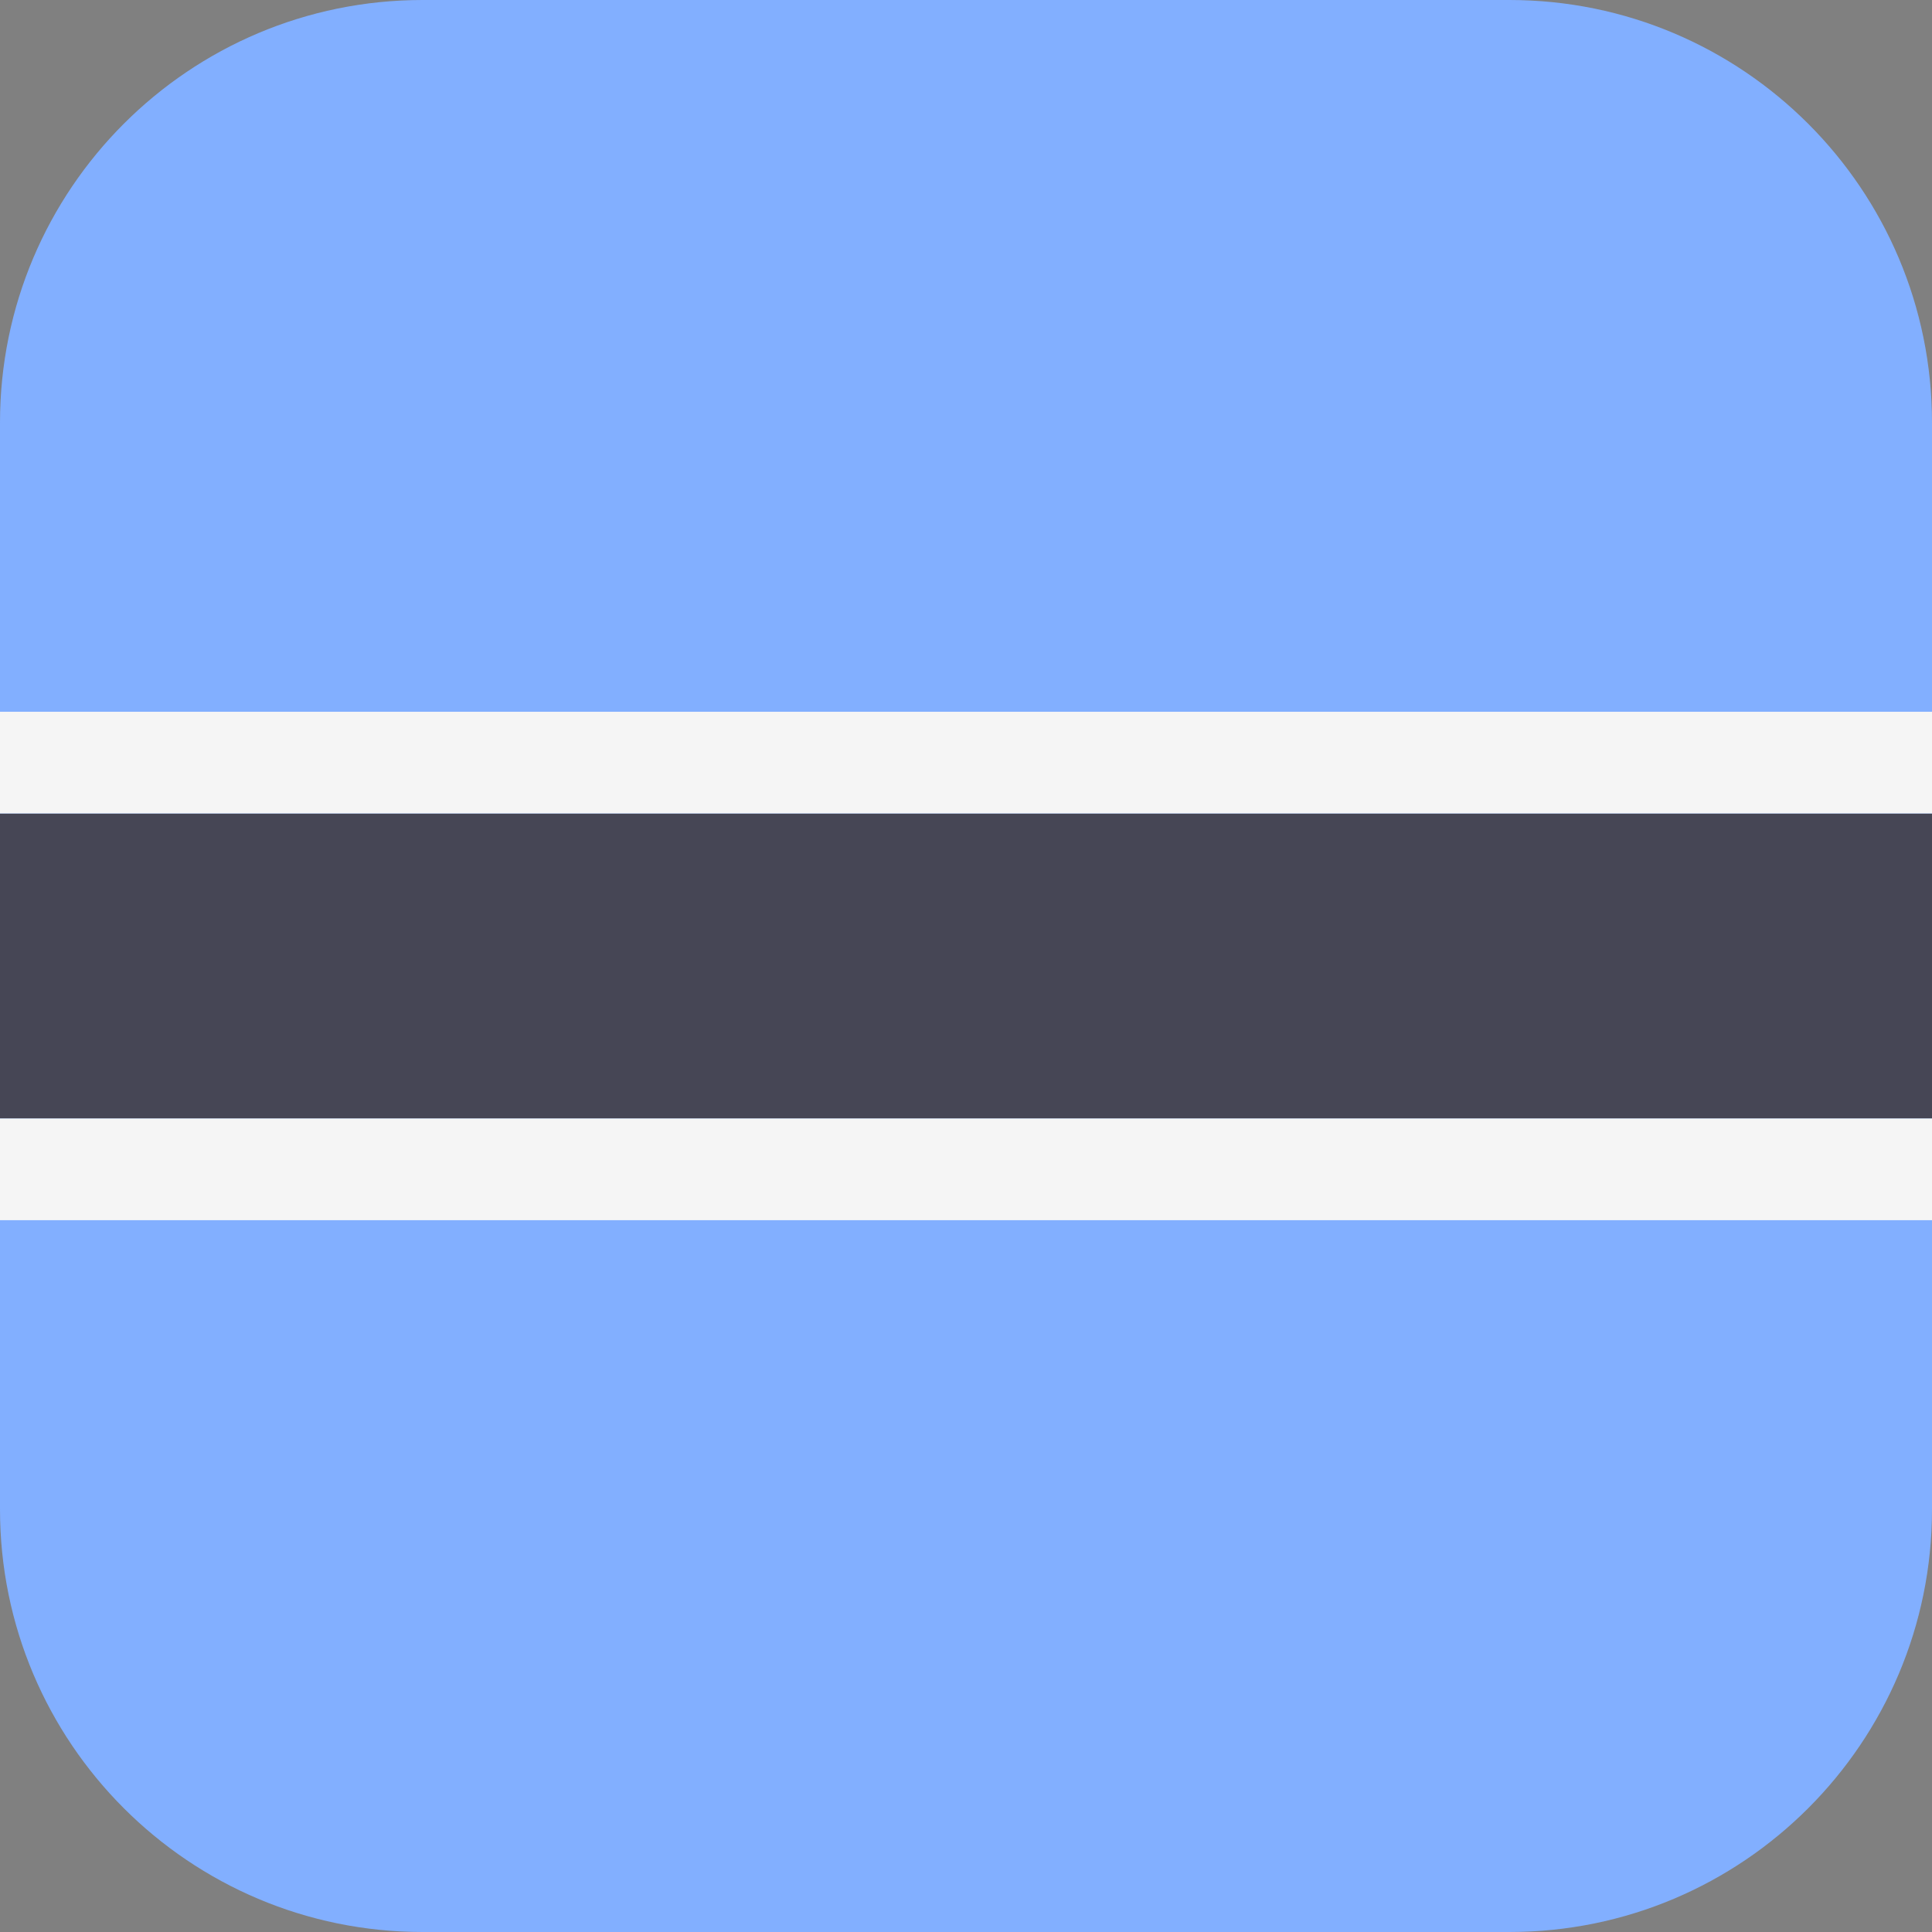 <!-- Generated by IcoMoon.io -->
<svg version="1.1" xmlns="http://www.w3.org/2000/svg" width="32" height="32" viewBox="0 0 32 32">
<rect x="0" y="0" width="32" height="32" fill="#808080" stroke="none"/>
<title>botswana</title>
<path fill="#82afff" d="M32 25v-18c0-3.866-3.134-7-7-7h-18c-3.866 0-6.999 3.133-7 6.999v18.002c0.001 3.865 3.134 6.999 7 6.999h18c3.866 0 7-3.134 7-7z"></path>
<path fill="#464655" d="M0 13.474h32v5.053h-32v-5.053z"></path>
<path fill="#f5f5f5" d="M0 11.789h32v1.684h-32v-1.684z"></path>
<path fill="#f5f5f5" d="M0 18.526h32v1.684h-32v-1.684z"></path>
</svg>
